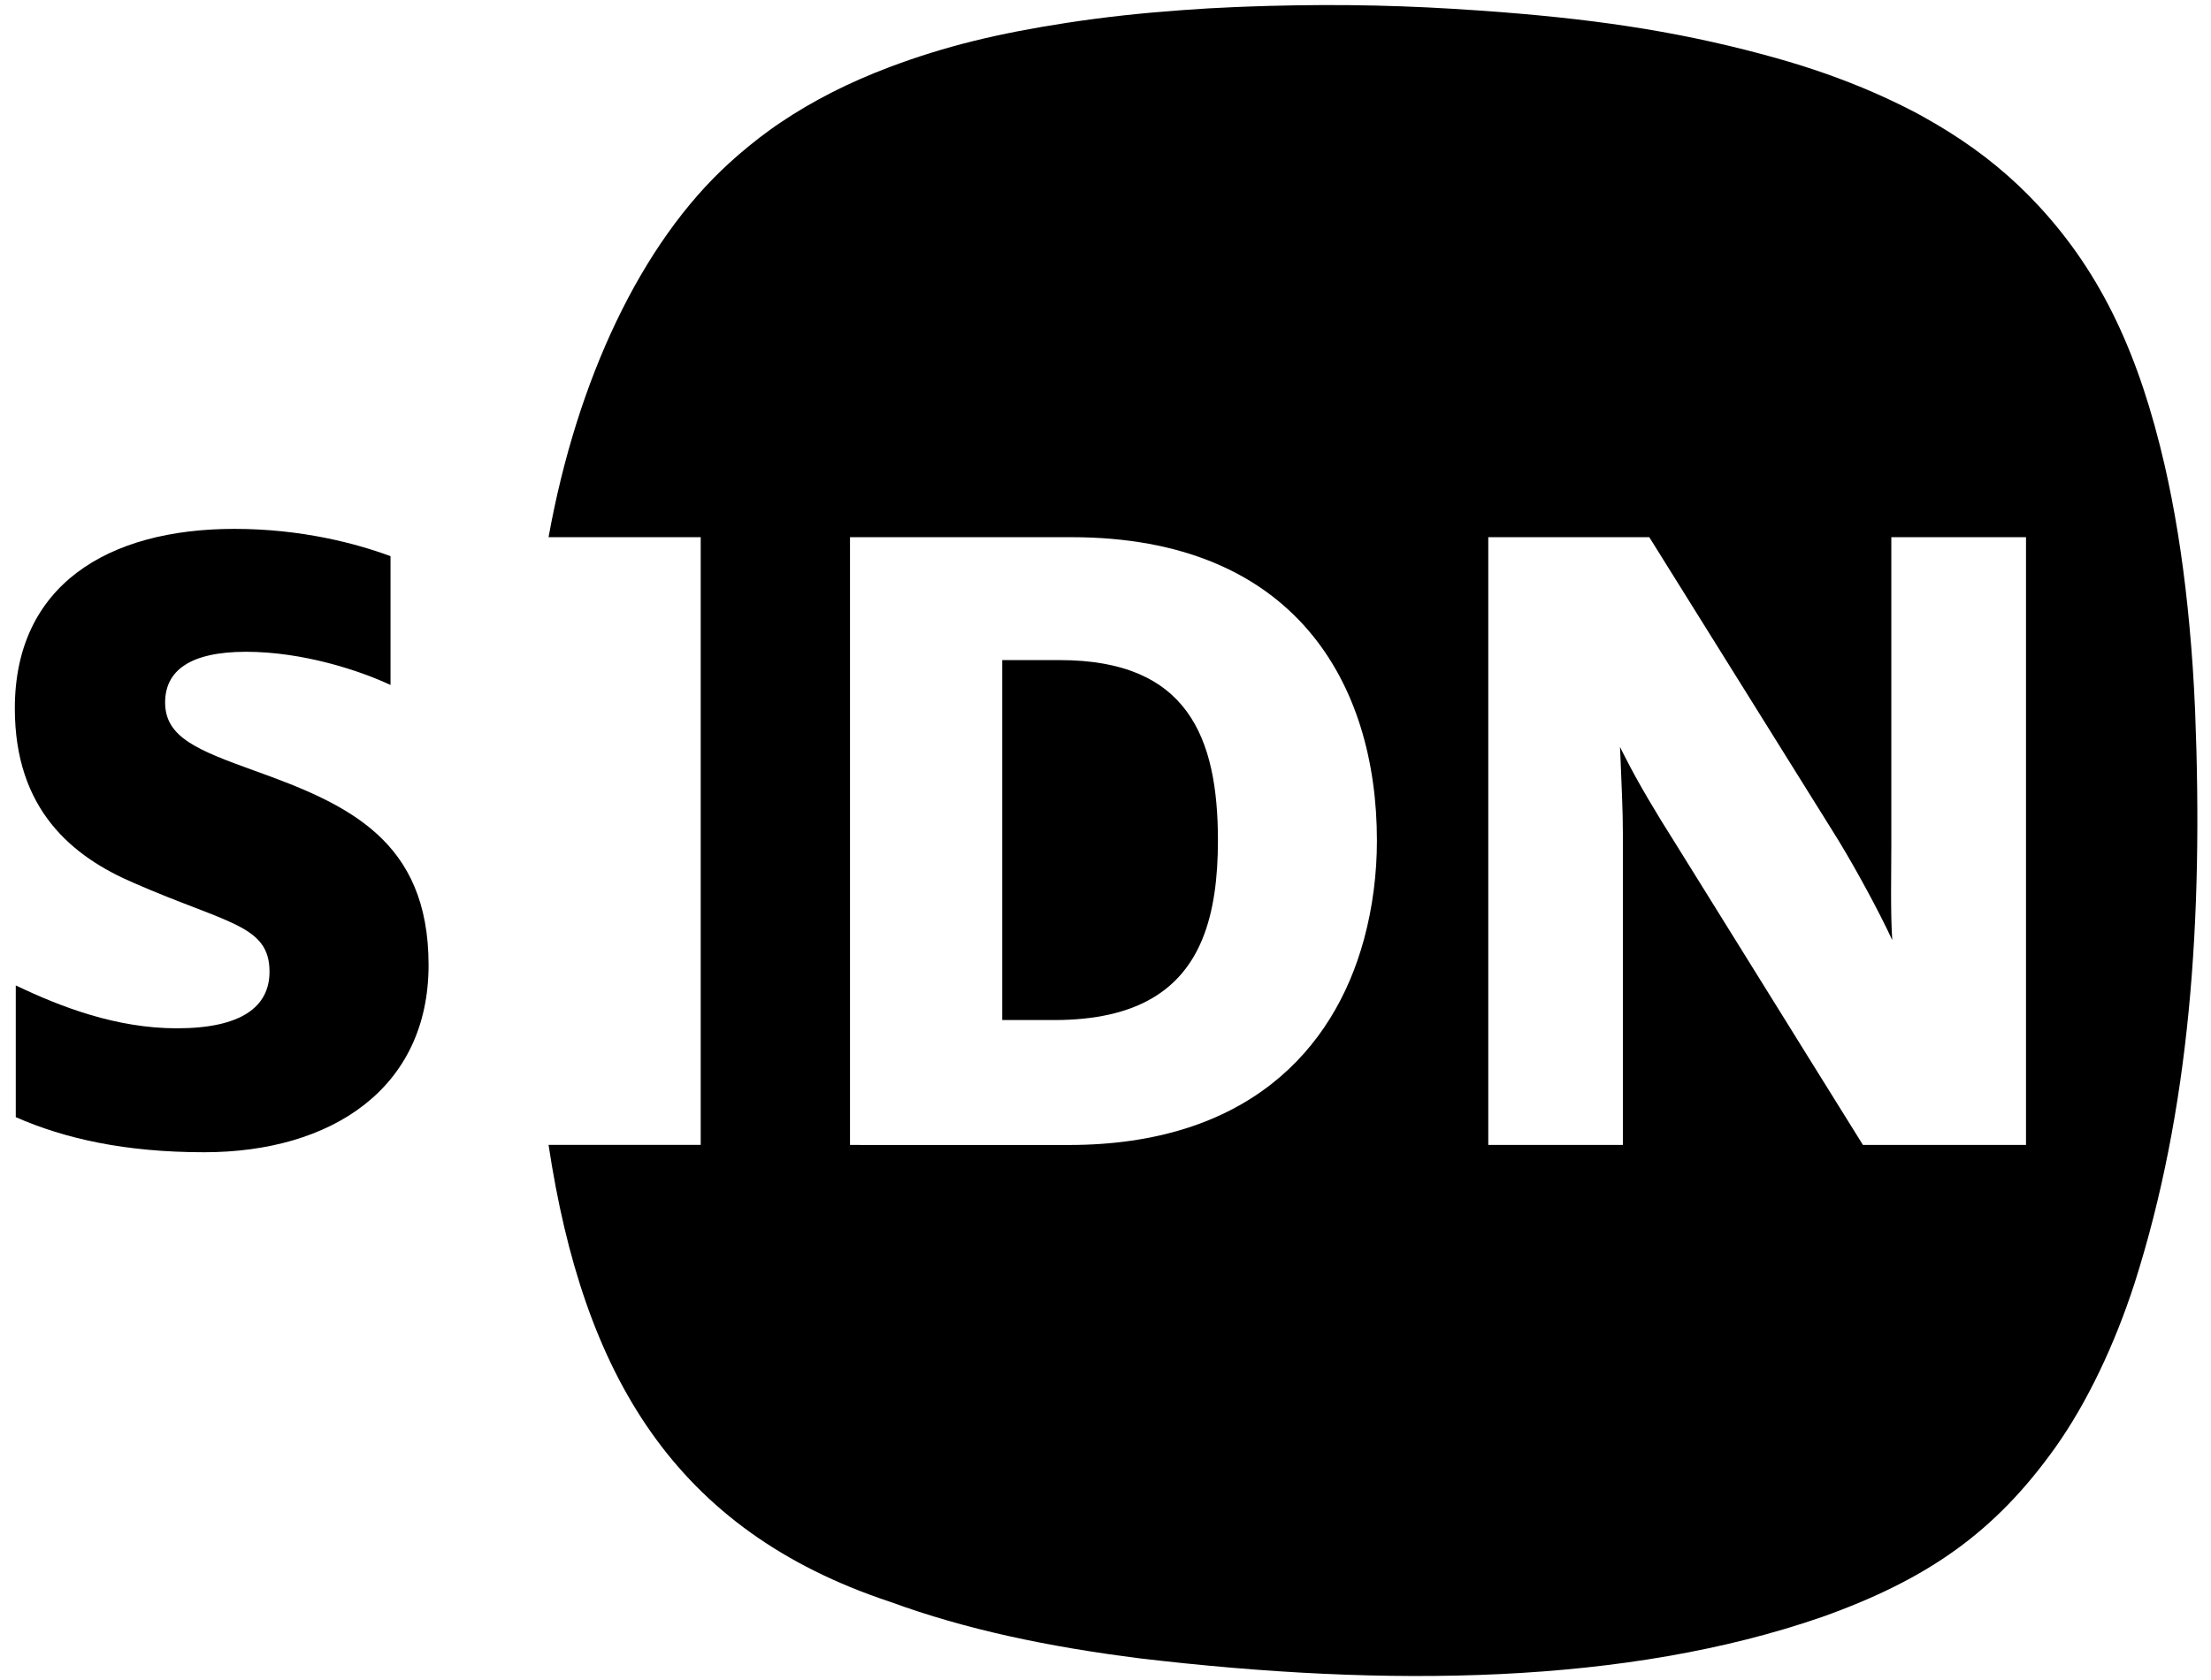 <svg width="75" height="57" viewBox="0 0 75 57" fill="none" xmlns="http://www.w3.org/2000/svg">
<path d="M8.645 26.153C6.726 25.458 5.601 25.028 5.601 23.836C5.601 22.744 6.461 22.114 8.348 22.114C10.267 22.114 12.188 22.744 13.247 23.24V18.87C12.088 18.441 10.235 17.944 7.951 17.944C3.648 17.944 0.503 19.863 0.503 24.034C0.503 27.476 2.456 29.065 4.541 29.958C7.719 31.348 9.142 31.381 9.142 32.97C9.142 34.162 8.182 34.889 5.997 34.889C3.944 34.889 2.058 34.162 0.535 33.434V37.903C2.19 38.632 4.243 39.094 6.924 39.094C11.227 39.094 14.538 36.943 14.538 32.739C14.537 28.503 11.79 27.279 8.645 26.153Z" fill="black"/>
<path d="M74.461 24.111C74.414 23.049 74.361 22.236 74.266 21.207C74.107 19.492 73.872 17.853 73.542 16.303C73.476 15.992 73.499 16.097 73.429 15.79C72.581 12.11 71.33 9.343 69.174 7.007C68.28 6.035 67.261 5.197 66.099 4.469C65.869 4.323 65.551 4.136 65.308 4.001C65.065 3.865 65.149 3.909 64.9 3.778C64.402 3.517 63.71 3.195 63.166 2.972C62.08 2.524 61.021 2.174 59.795 1.845C56.705 1.018 53.858 0.618 50.254 0.362C47.74 0.183 45.551 0.133 43.042 0.2C42.684 0.211 42.211 0.226 41.855 0.242C41.146 0.273 40.796 0.293 40.099 0.344C38.704 0.445 37.468 0.578 36.161 0.779C33.879 1.13 32.069 1.562 30.167 2.279C28.811 2.791 27.581 3.411 26.471 4.161C26.249 4.311 26.323 4.261 26.107 4.415C25.673 4.726 25.128 5.171 24.741 5.528C21.749 8.248 19.574 12.874 18.608 18.225H23.769V31.885V38.845H18.608C19.782 46.62 22.857 51.919 30.201 54.35C32.758 55.285 35.524 55.868 38.664 56.266C47.072 57.259 55.163 57.162 61.808 54.861C65.407 53.577 67.675 51.978 69.719 49.111C70.812 47.571 71.741 45.595 72.405 43.546C74.28 37.671 74.744 31.258 74.461 24.111ZM28.833 38.847V31.882V18.226H36.348C43.927 18.226 46.707 23.192 46.707 28.521C46.707 29.638 46.563 30.787 46.267 31.873C45.243 35.638 42.286 38.848 36.248 38.848L28.833 38.847ZM68.722 38.847H66.43H63.626H63.194L61.289 35.786L60.761 34.936L58.862 31.881L56.772 28.519C56.214 27.639 55.566 26.561 55.123 25.68C55.067 25.568 55.001 25.447 54.953 25.342C54.956 25.416 54.957 25.497 54.963 25.573C54.997 26.453 55.051 27.471 55.051 28.354V31.876V38.847H50.484V31.873V22.633V21.698V19.071V18.226H53.26H55.108H55.843H55.856H55.946L57.323 20.433L61.794 27.6C61.798 27.605 61.801 27.611 61.805 27.617L62.367 28.52C62.678 29.033 63.003 29.602 63.304 30.159L63.305 30.16C63.647 30.79 63.96 31.404 64.188 31.897C64.124 30.969 64.156 29.547 64.156 28.686V26.078V18.227H64.28H64.466H64.839H66.562H68.725V24.613V25.019V27.92V29.176V38.027V38.847H68.722Z" fill="black"/>
<path d="M40.781 31.873C41.171 30.93 41.314 29.776 41.314 28.52C41.314 25.012 40.286 22.396 35.95 22.396H33.997V31.876V34.609H35.752C38.626 34.61 40.094 33.538 40.781 31.873Z" fill="black"/>
</svg>
